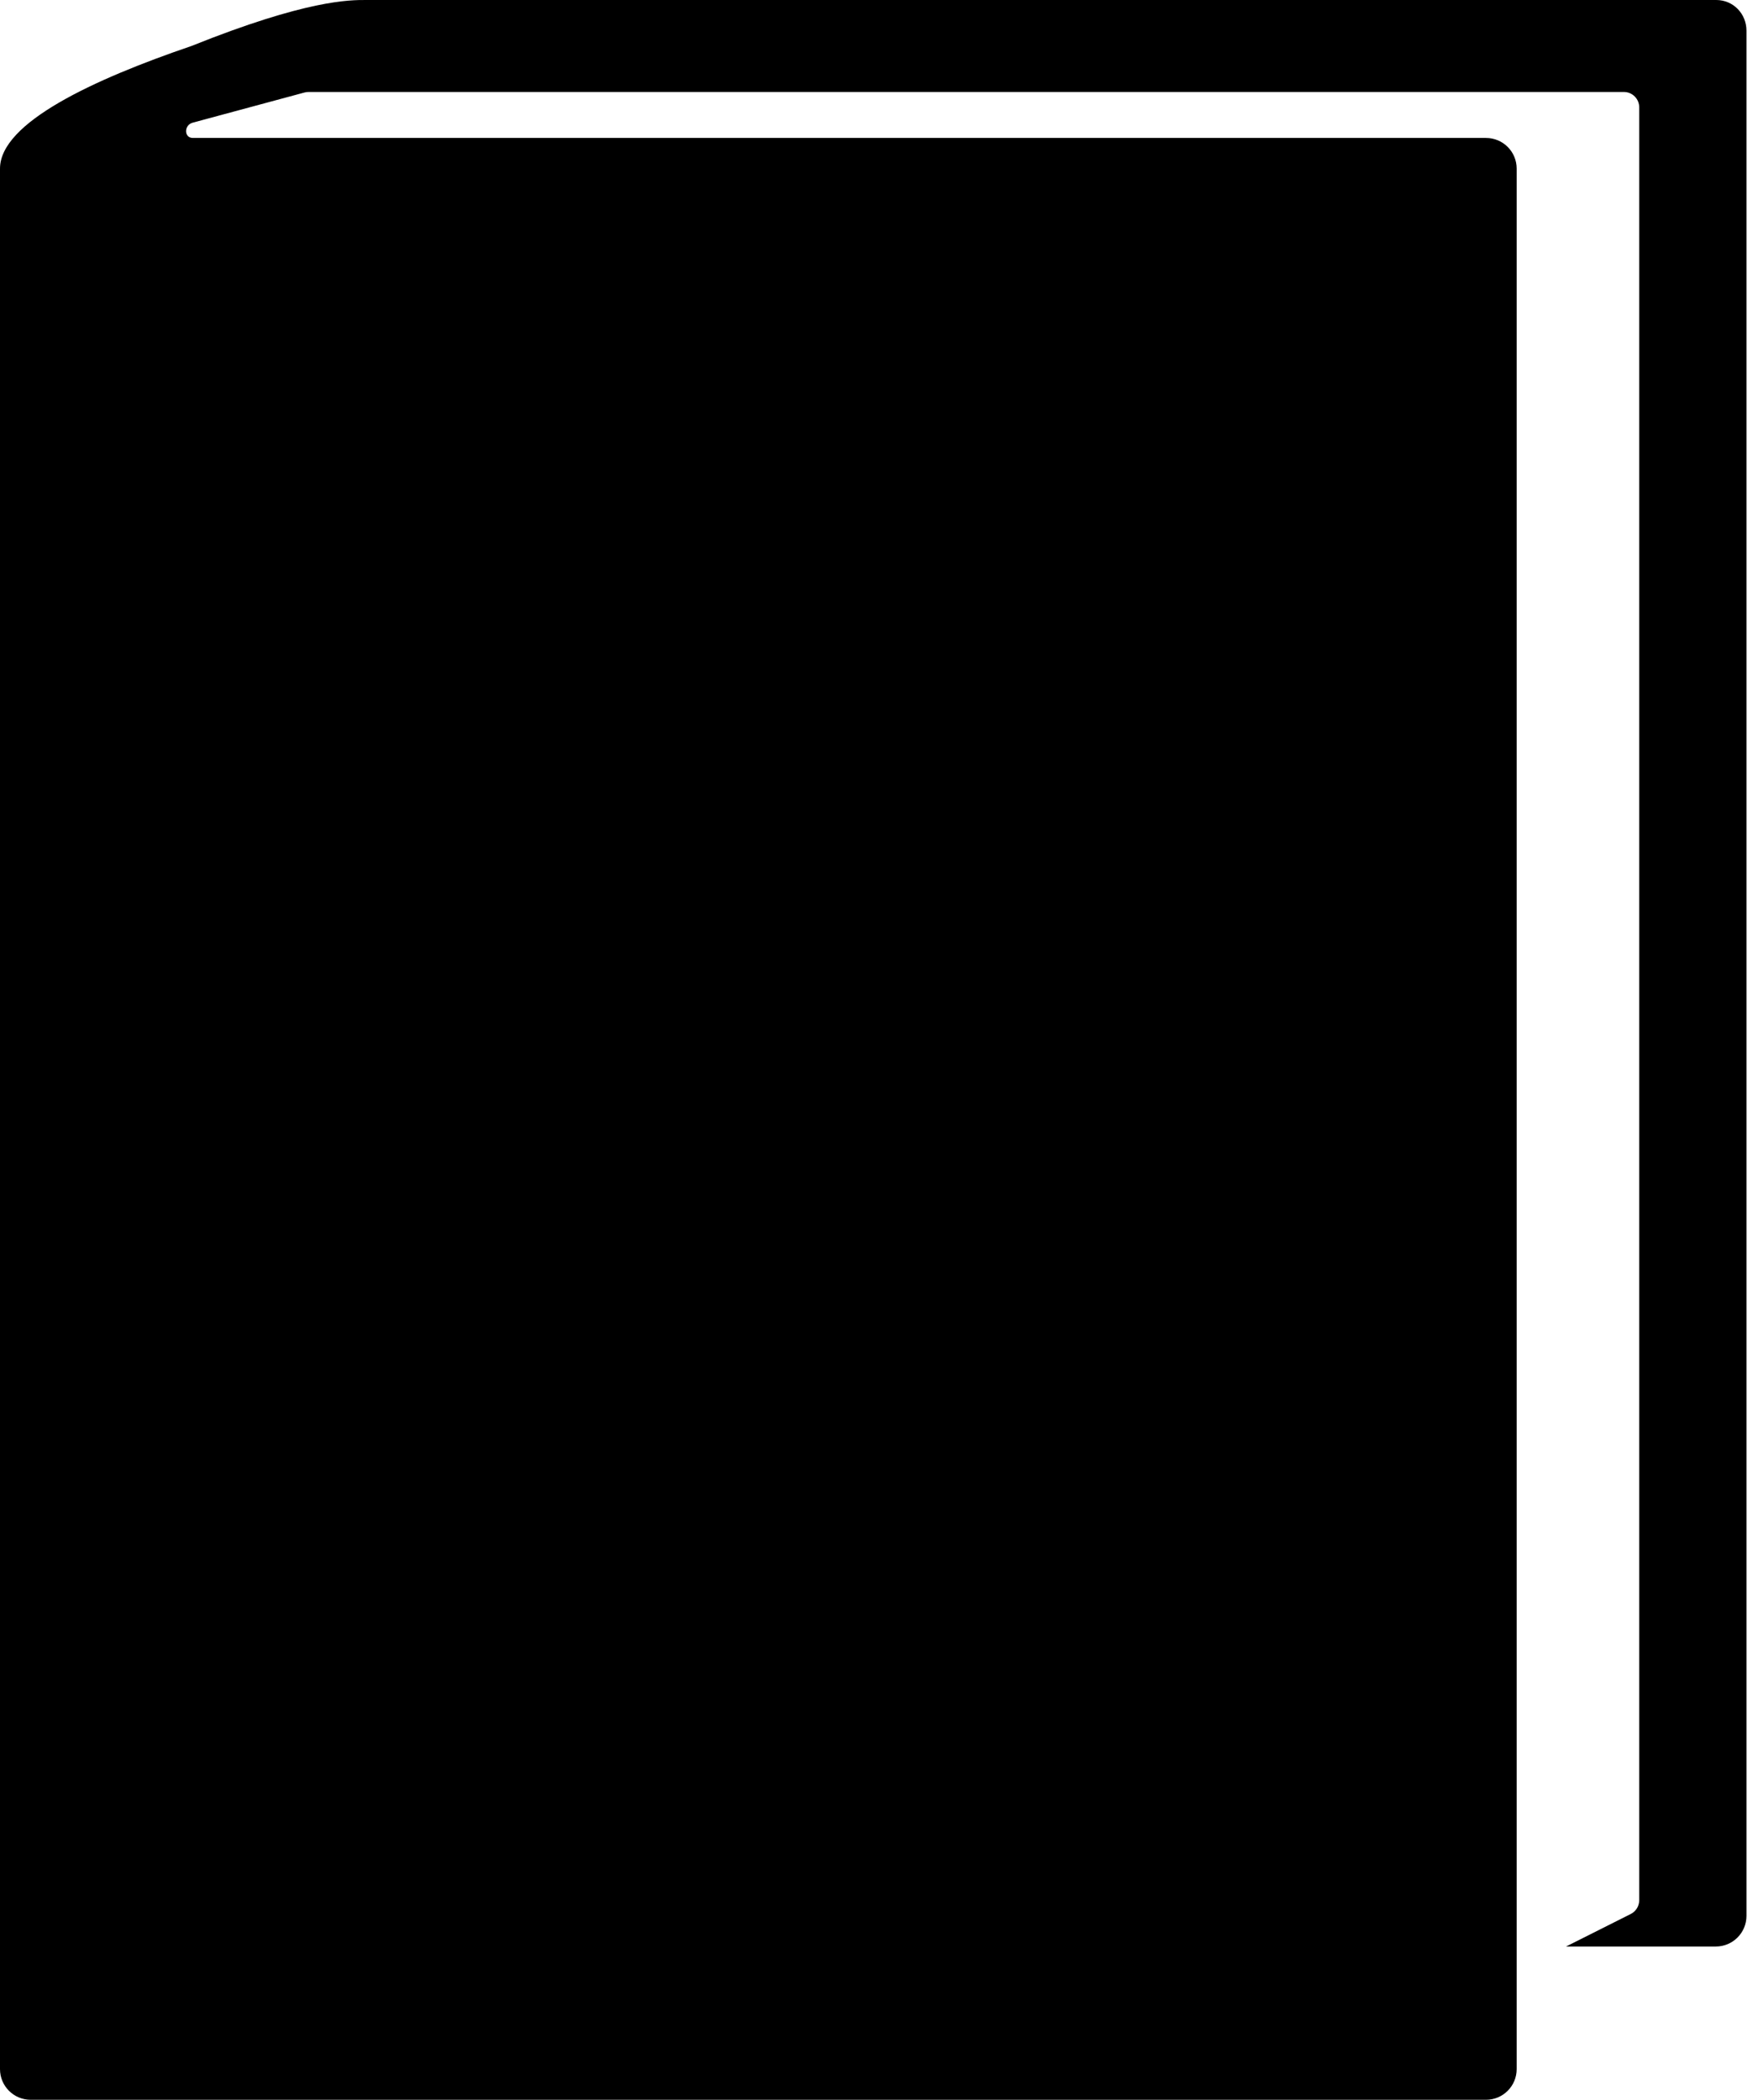 <svg width="98" height="117" viewBox="0 0 98 117" xmlns="http://www.w3.org/2000/svg">
<path d="M20.496 0H95.675C96.619 0 97.357 0.765 97.357 1.708V106.752C97.357 107.695 96.593 108.46 95.649 108.46H87.3L90.907 106.647C91.196 106.502 91.379 106.205 91.379 105.879V5.983C91.379 5.509 90.997 5.125 90.525 5.125H17.197C17.119 5.125 17.043 5.135 16.968 5.156L10.75 6.833C10.248 6.961 10.248 7.687 10.75 7.687H82.839C83.782 7.687 84.547 8.451 84.547 9.395V115.292C84.547 116.235 83.782 117 82.839 117H1.708C0.765 117 0 116.235 0 115.292V9.395C0 6.833 5.236 4.417 10.675 2.562C17.084 -0.011 19.49 -0.003 20.411 0L20.496 0Z"/>
</svg>
